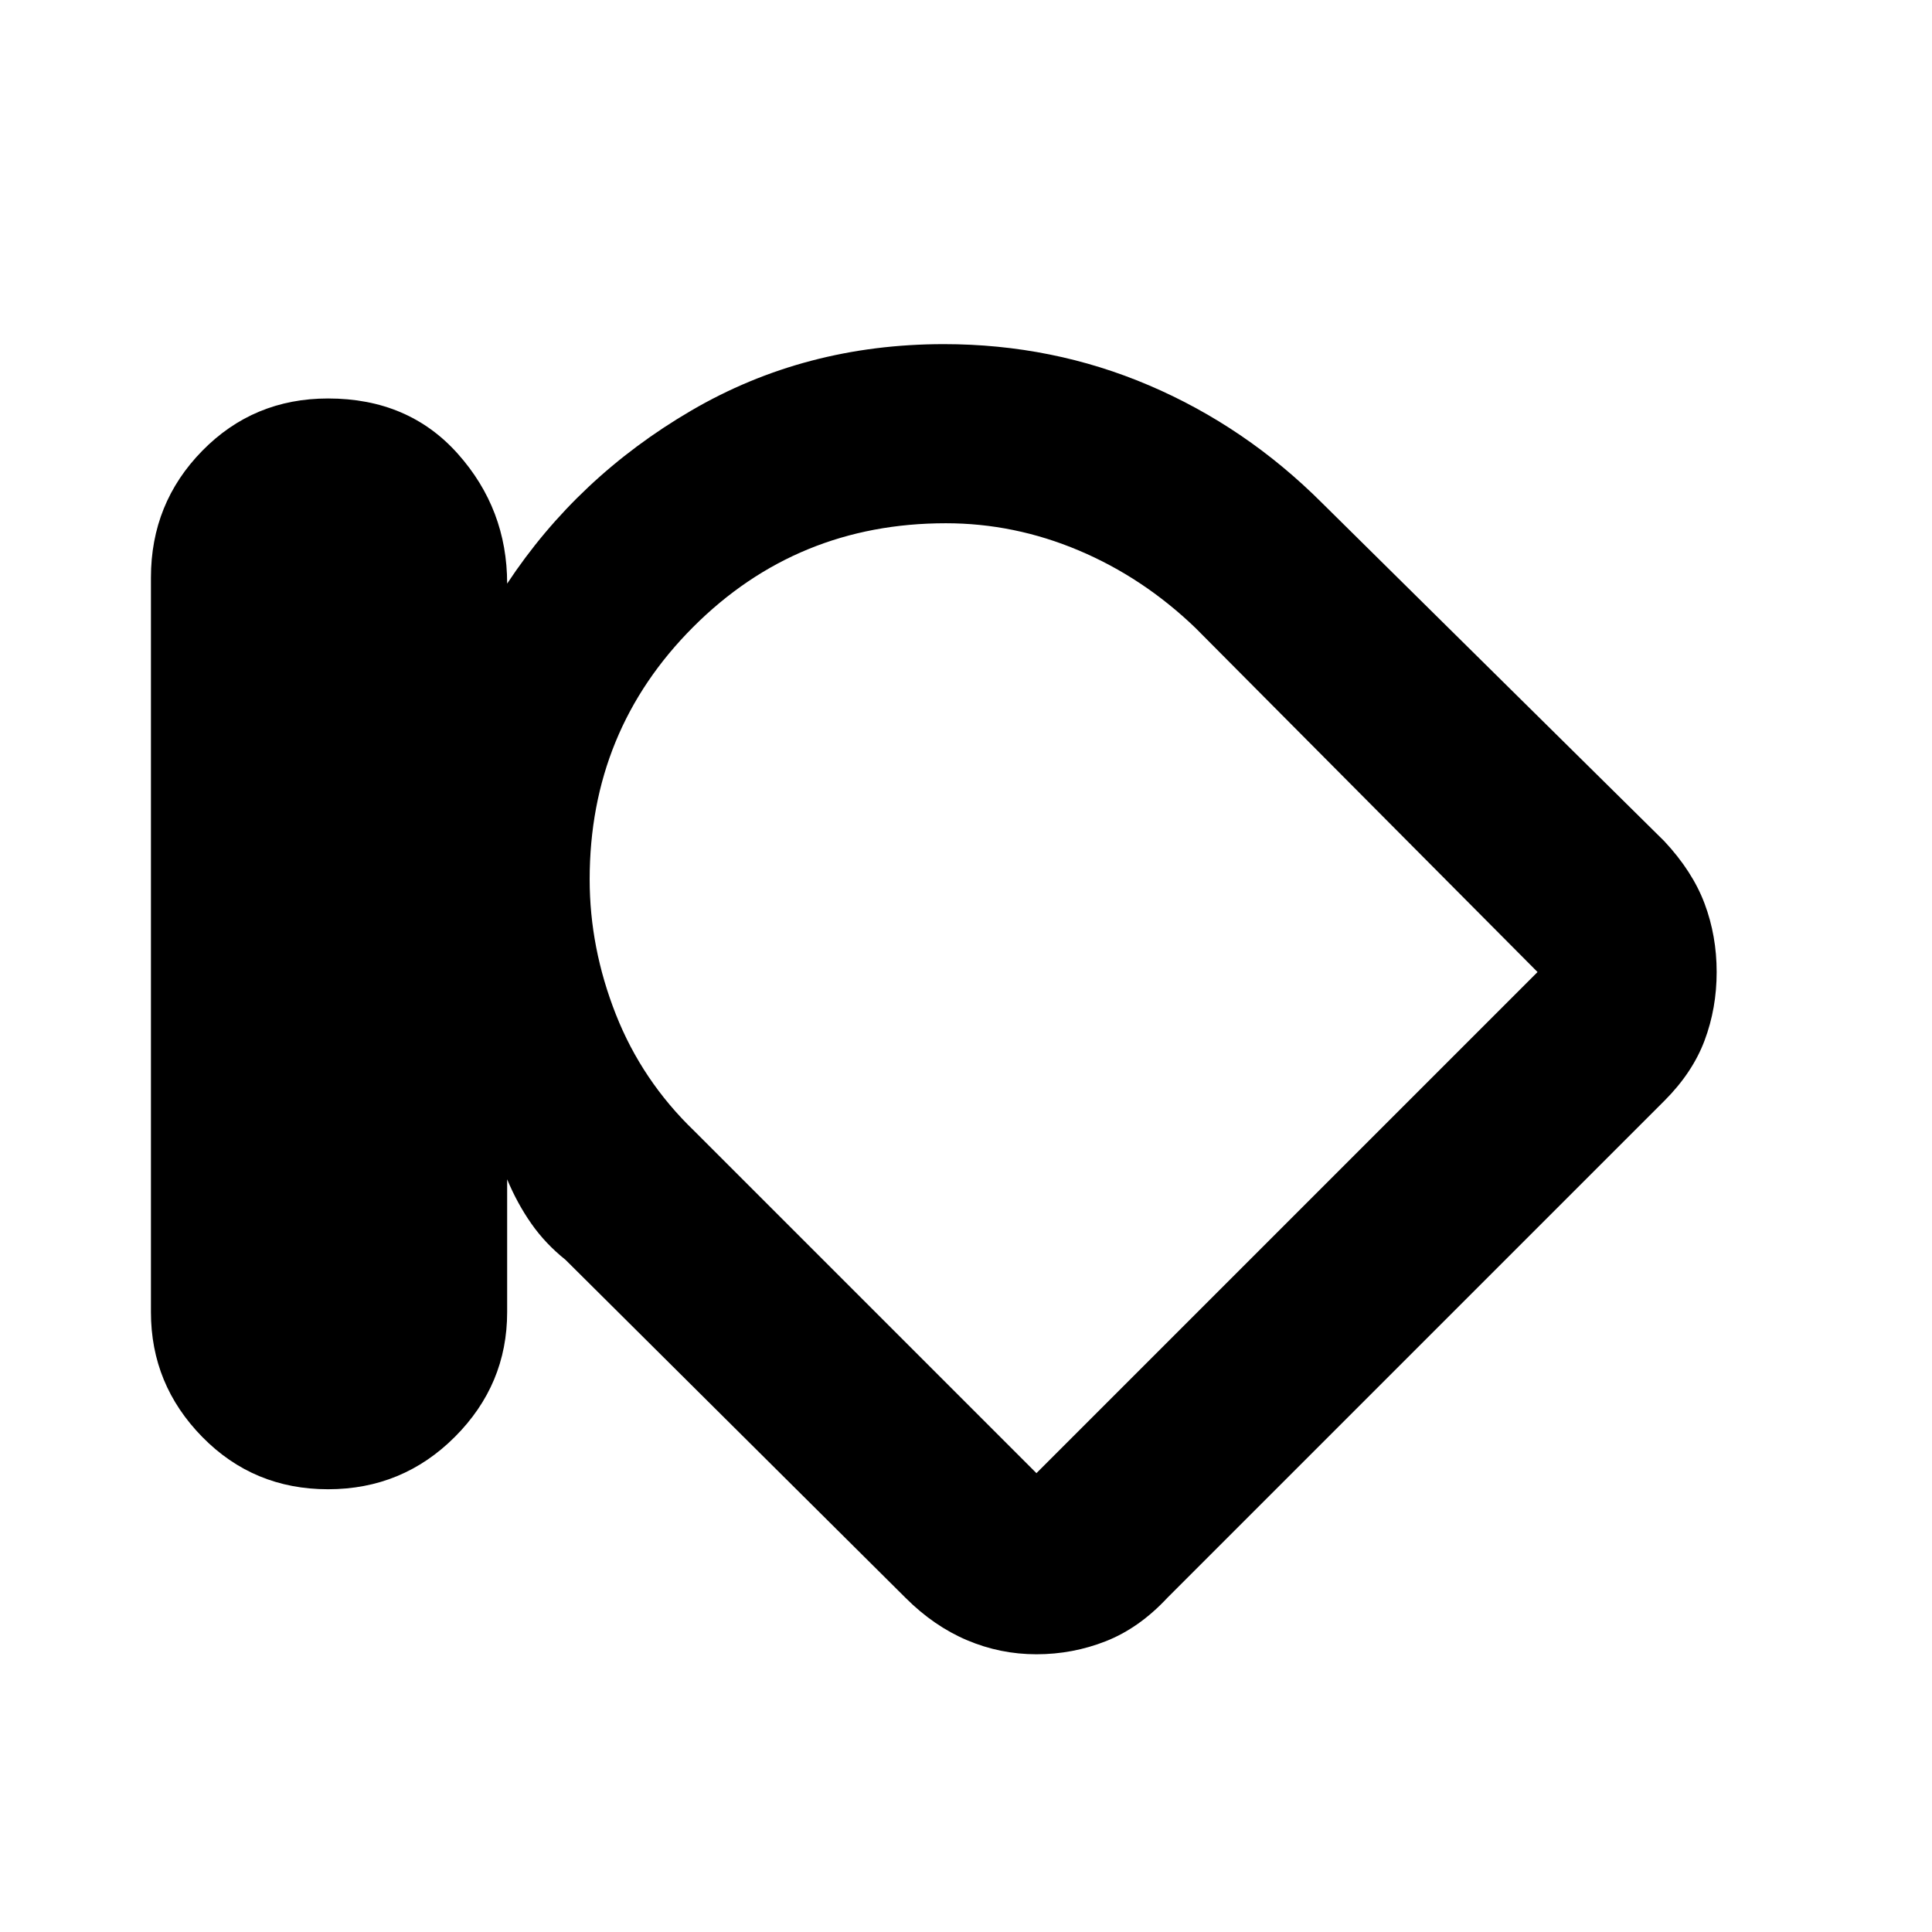 <svg xmlns="http://www.w3.org/2000/svg" height="48" width="48"><path d="M8.15 37q-1.85 0-3.125-1.3T3.75 32.6V14.35q0-1.85 1.275-3.15Q6.3 9.9 8.15 9.9q2 0 3.225 1.375T12.6 14.5q1.75-2.65 4.575-4.3t6.275-1.65q2.7 0 5.1 1.025 2.4 1.025 4.3 2.925l8.5 8.4q.7.75 1 1.55.3.8.3 1.7 0 .9-.3 1.7-.3.8-1 1.5L29 39.7q-.7.75-1.525 1.075-.825.325-1.725.325-.9 0-1.725-.35-.825-.35-1.525-1.05l-8.45-8.4q-.5-.4-.85-.9t-.6-1.1v3.3q0 1.8-1.3 3.1T8.15 37Zm6.5-15.15q0 1.7.65 3.35.65 1.65 1.95 2.9l8.5 8.5L38.2 24.15l-8.5-8.55q-1.3-1.25-2.9-1.925Q25.2 13 23.5 13q-3.7 0-6.275 2.575T14.65 21.85Zm11.8 3Z"/></svg>